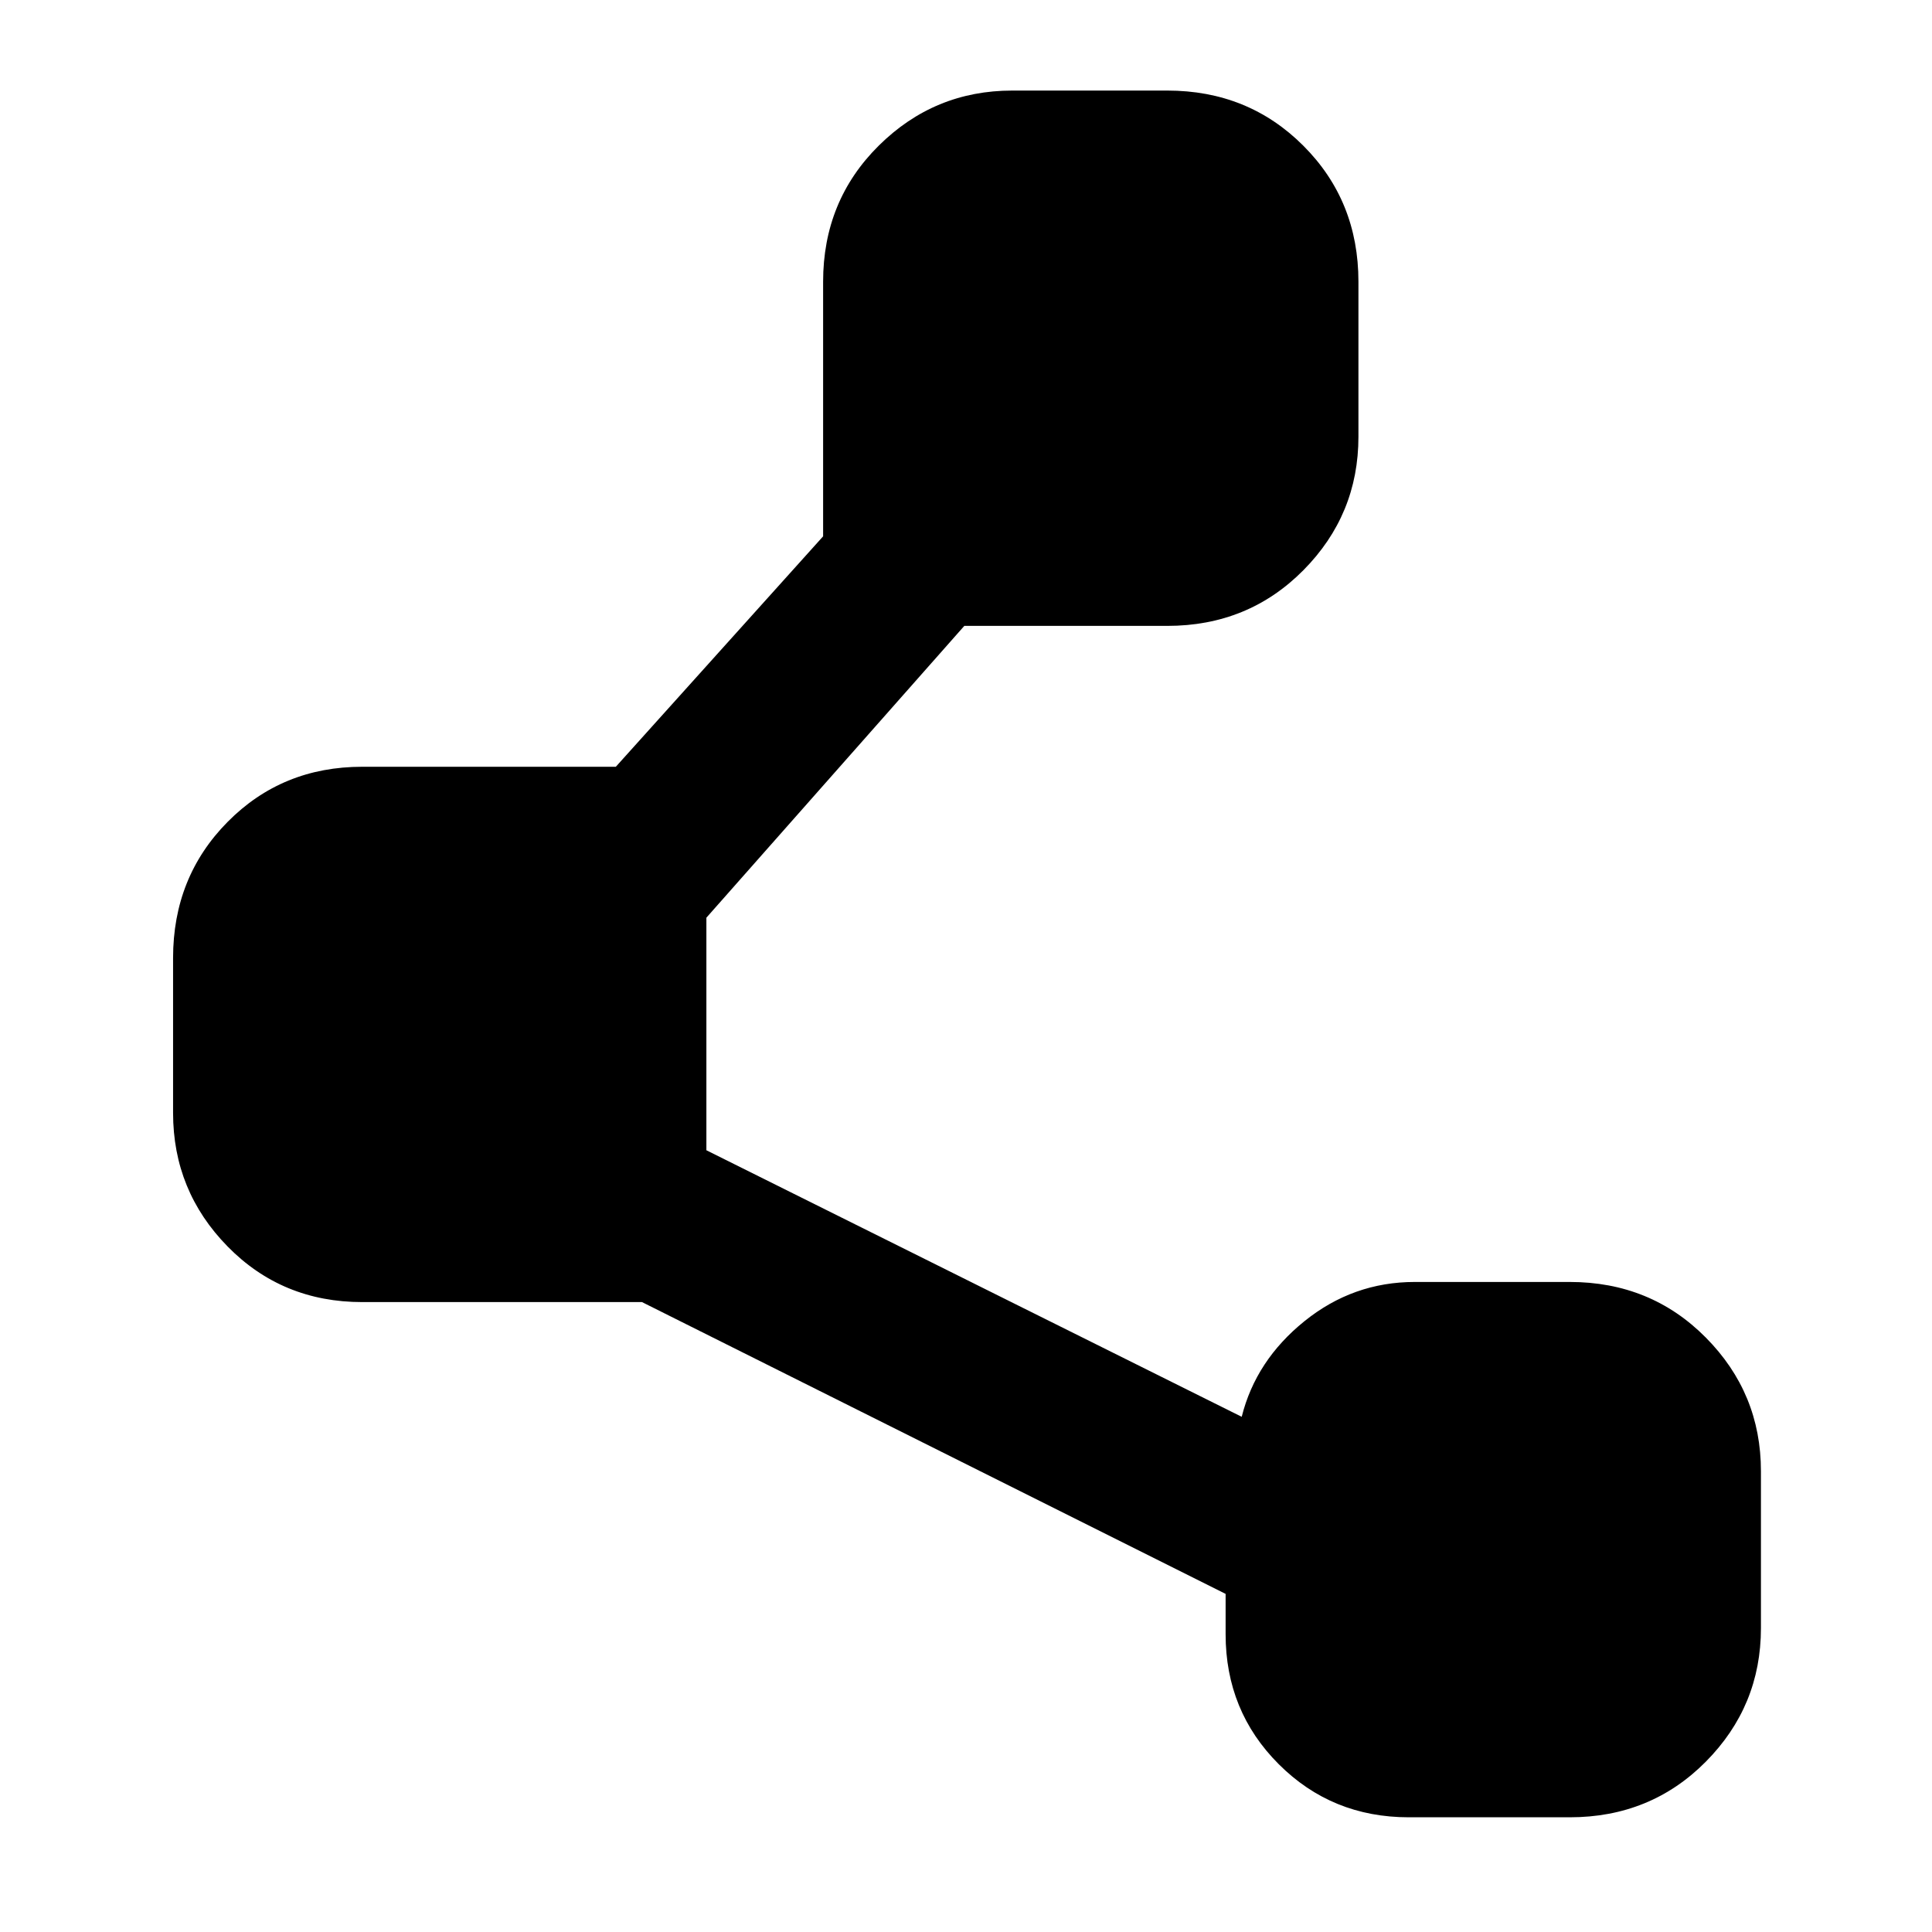 <svg xmlns="http://www.w3.org/2000/svg" width="48" height="48" viewBox="0 -960 960 960"><path d="M609-148v-20L319-313H180q-39.8 0-66.9-27.625Q86-368.25 86-407v-77q0-40.213 27.1-67.606Q140.2-579 180-579h126l103-114.5V-820q0-40.213 27.625-67.606Q464.25-915 503-915h77q40.213 0 67.606 27.394Q675-860.213 675-820v77q0 38.75-27.394 66.375Q620.213-649 580-649H479.16L351-504v115.556L617-256q7-28 31.164-47.5T703-323h77q40.213 0 67.606 27.625Q875-267.75 875-229v78q0 38.75-27.394 66.375Q820.213-57 780-57h-80q-38.213 0-64.606-26.394Q609-109.787 609-148Z"/></svg>